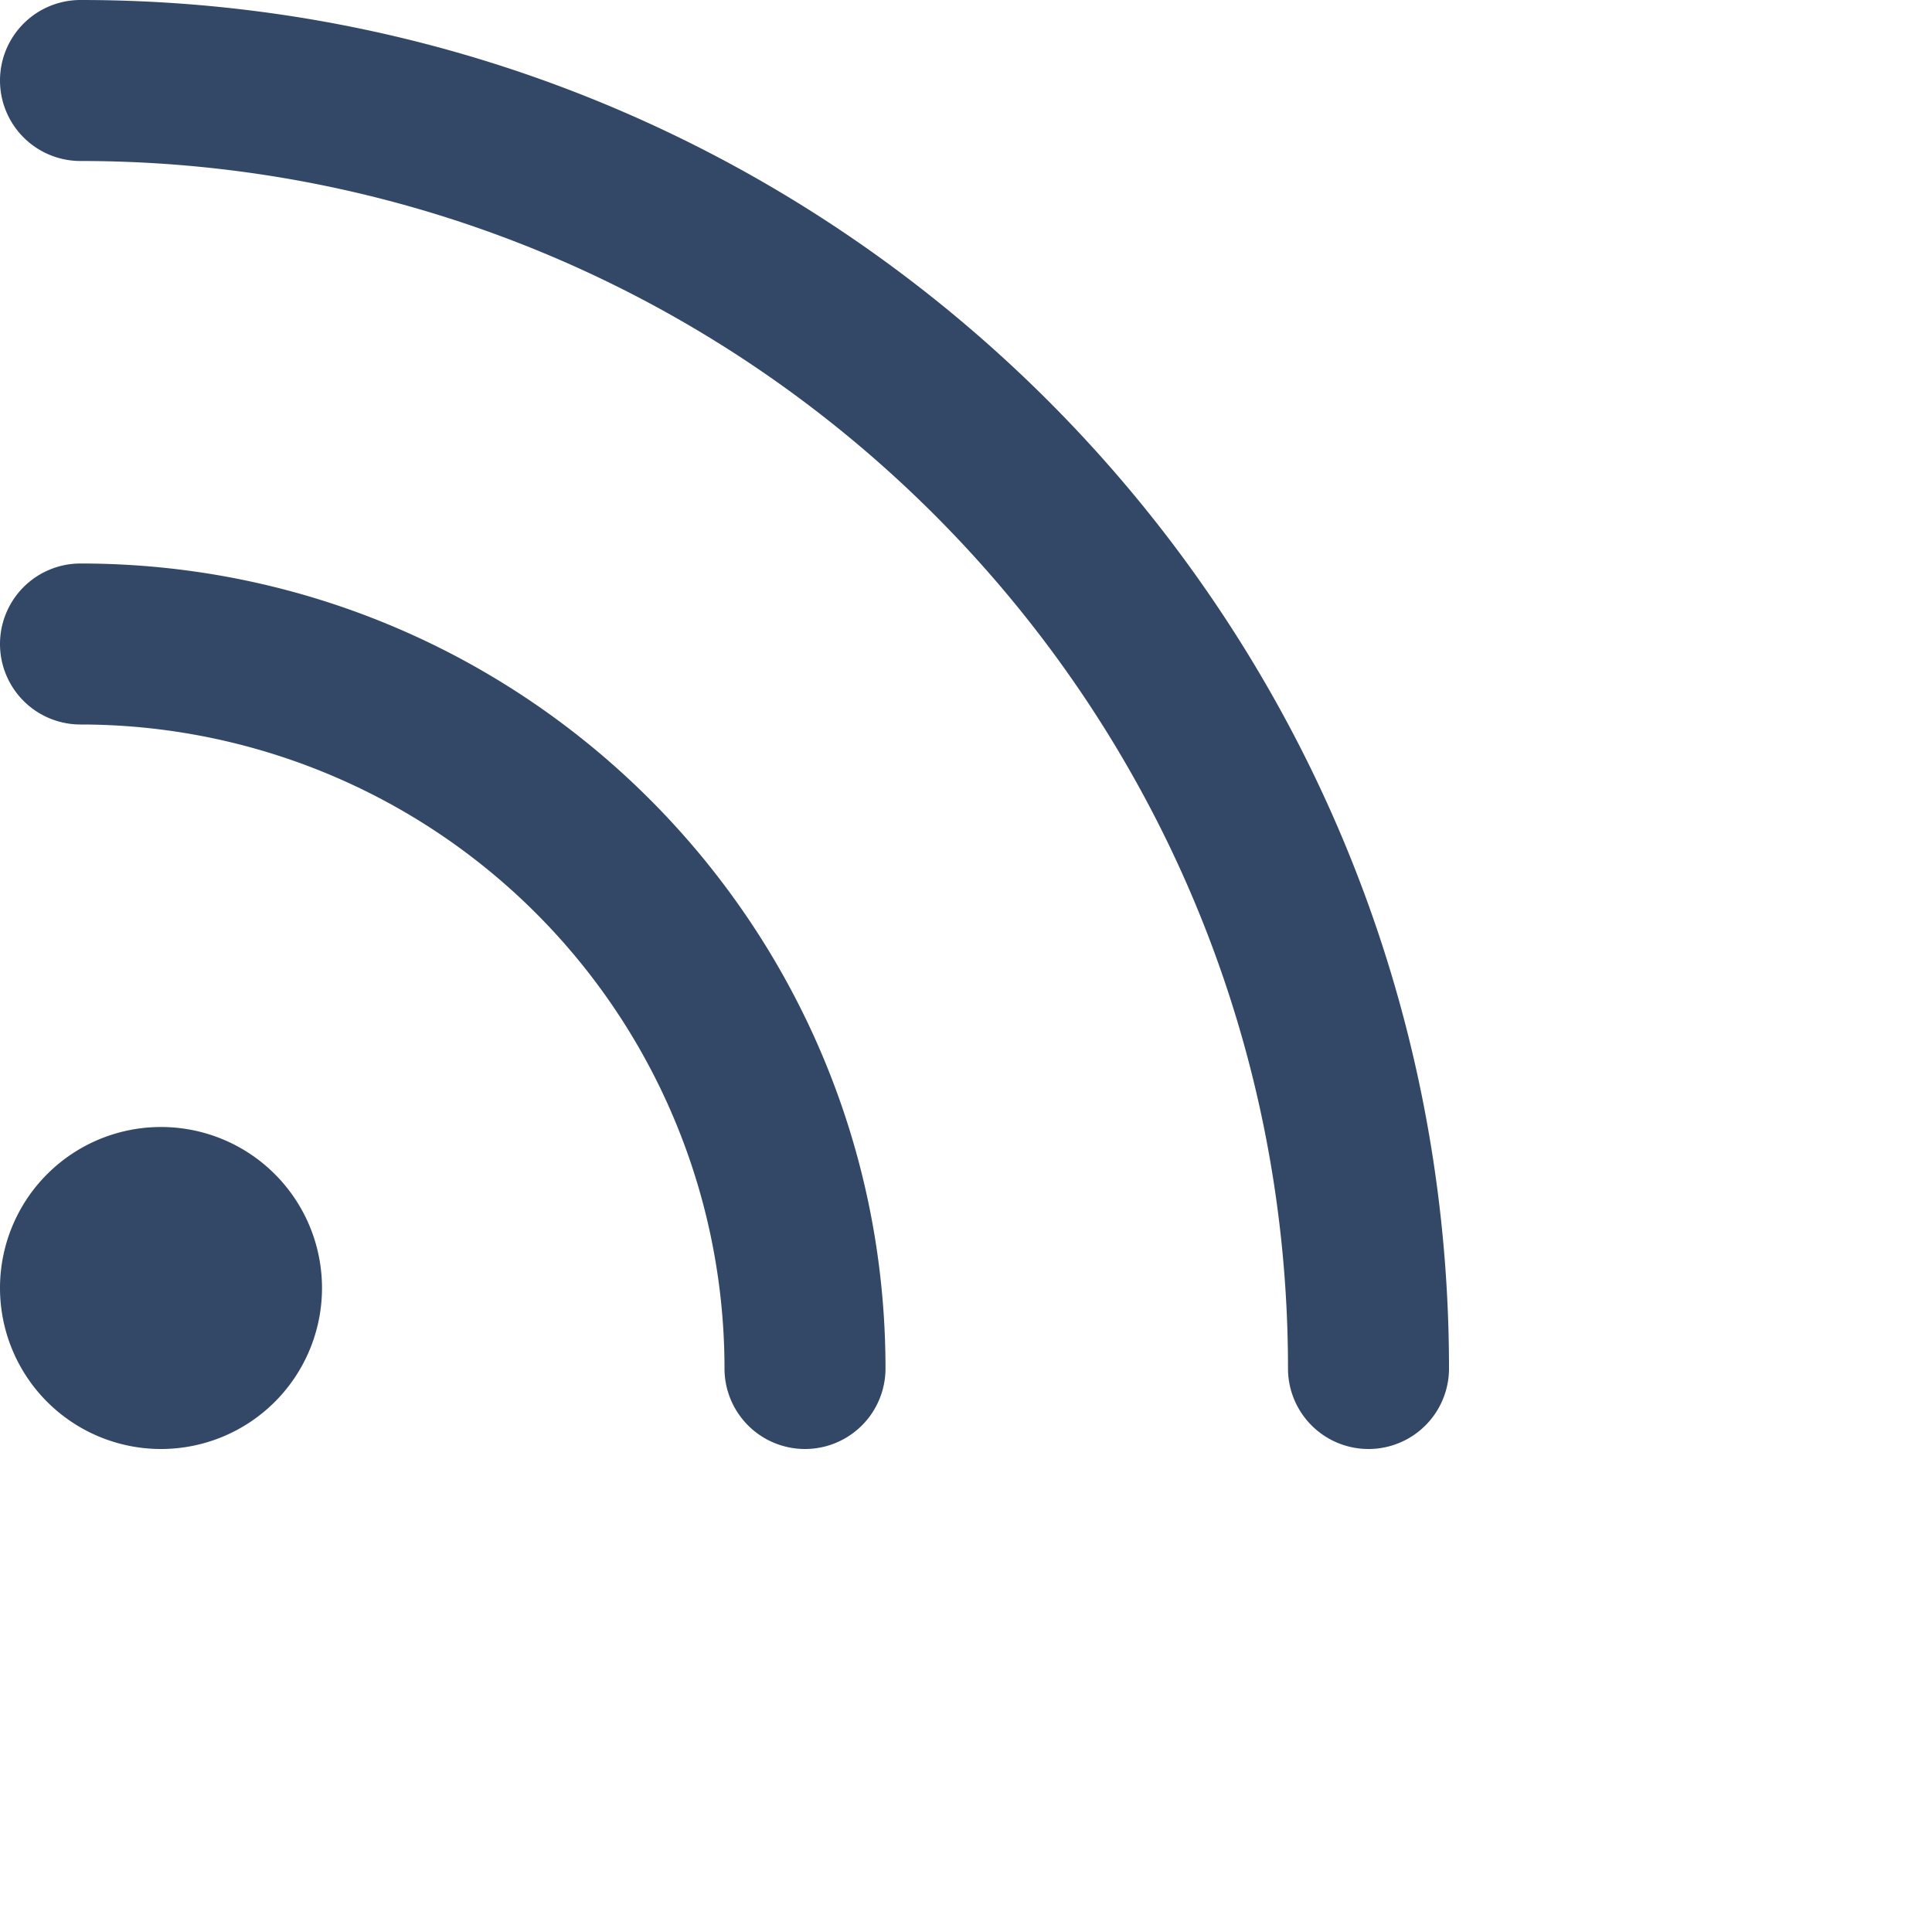 <svg viewBox="0 0 24 24" xmlns="http://www.w3.org/2000/svg" fill="#334766"><path d="M1 9a1 1 0 1 1 0-2c5.523 0 10 4.477 10 10a1 1 0 0 1-2 0 8 8 0 0 0-8-8zm0-7a1 1 0 1 1 0-2c9.389 0 17 7.611 17 17a1 1 0 0 1-2 0C16 8.716 9.284 2 1 2zm1 16a2 2 0 1 1 0-4 2 2 0 0 1 0 4z"/></svg>